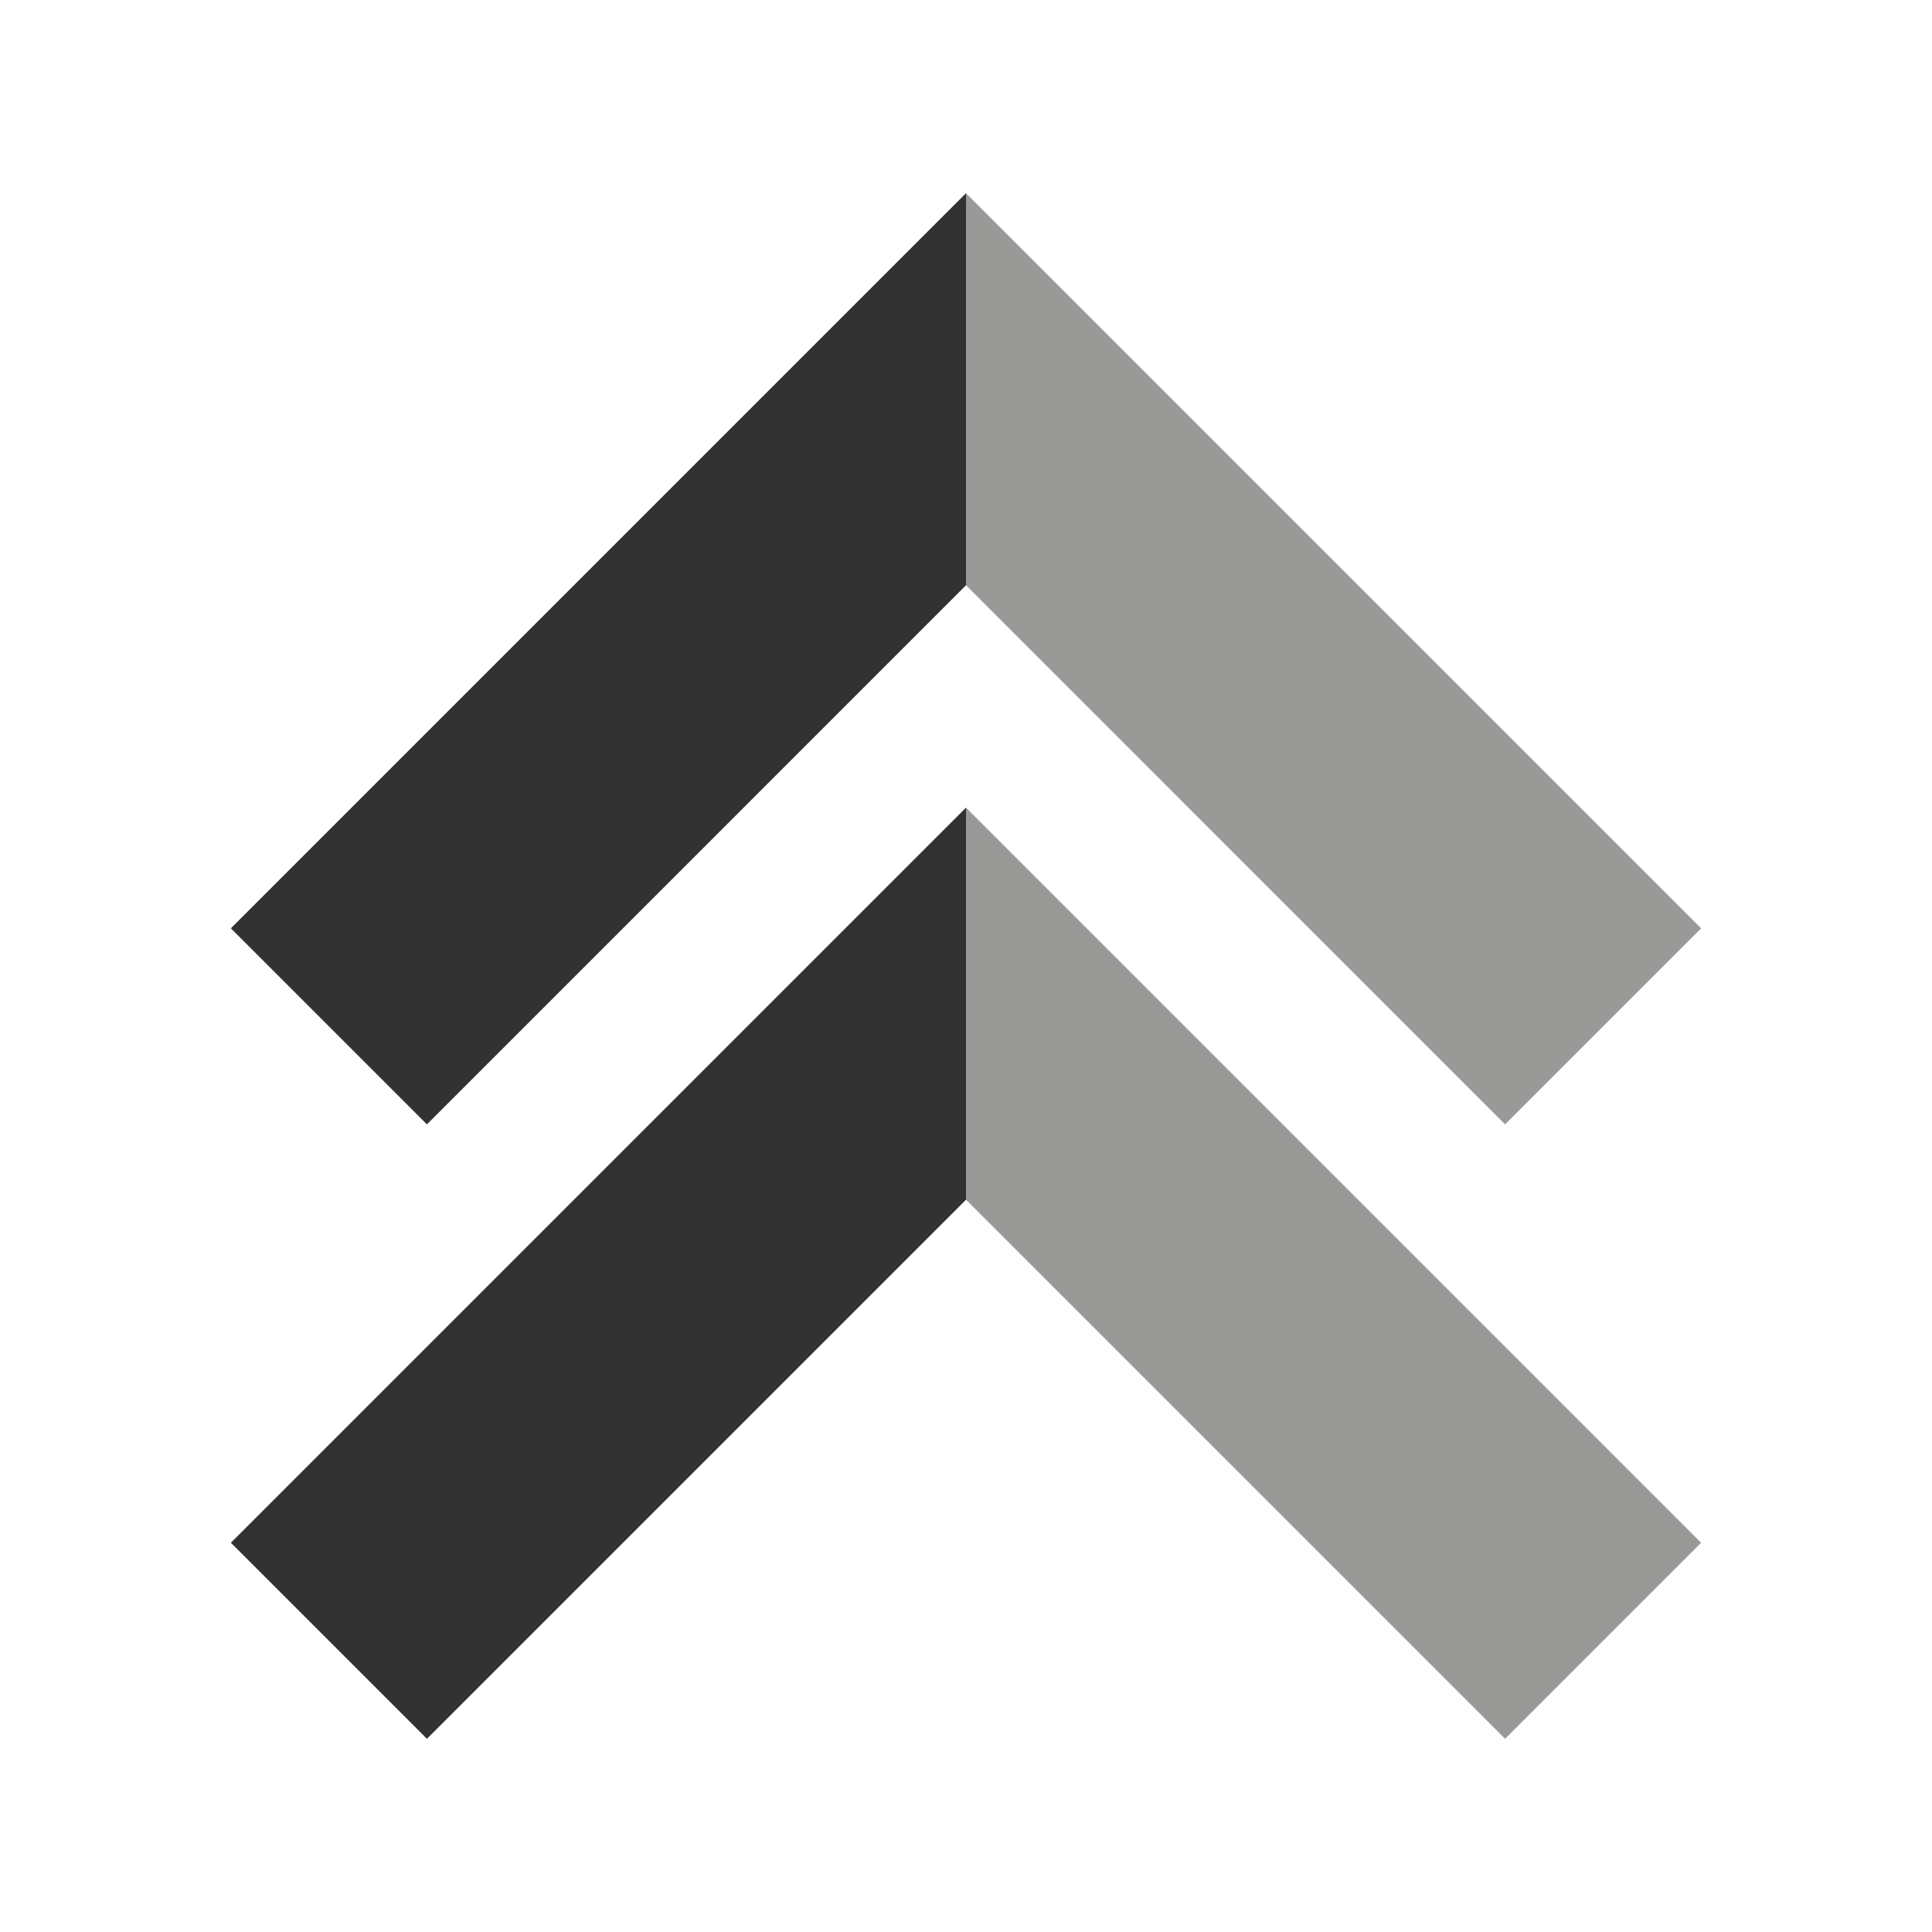 <?xml version="1.0"?><svg version="1.1" id="Layer_1" xmlns="http://www.w3.org/2000/svg" x="0" y="0" viewBox="0 0 100 100" xml:space="preserve"><path fill="#323232" d="M11.95 48.05l10.147 10.147L50 30.293V10z"/><path fill="#323232" d="M11.95 79.853L22.097 90 50 62.097V41.803z"/><path fill="#999998" d="M88.05 48.05L50 10v20.293l27.903 27.904z"/><path fill="#999998" d="M88.05 79.853L50 41.803v20.294L77.903 90z"/></svg>